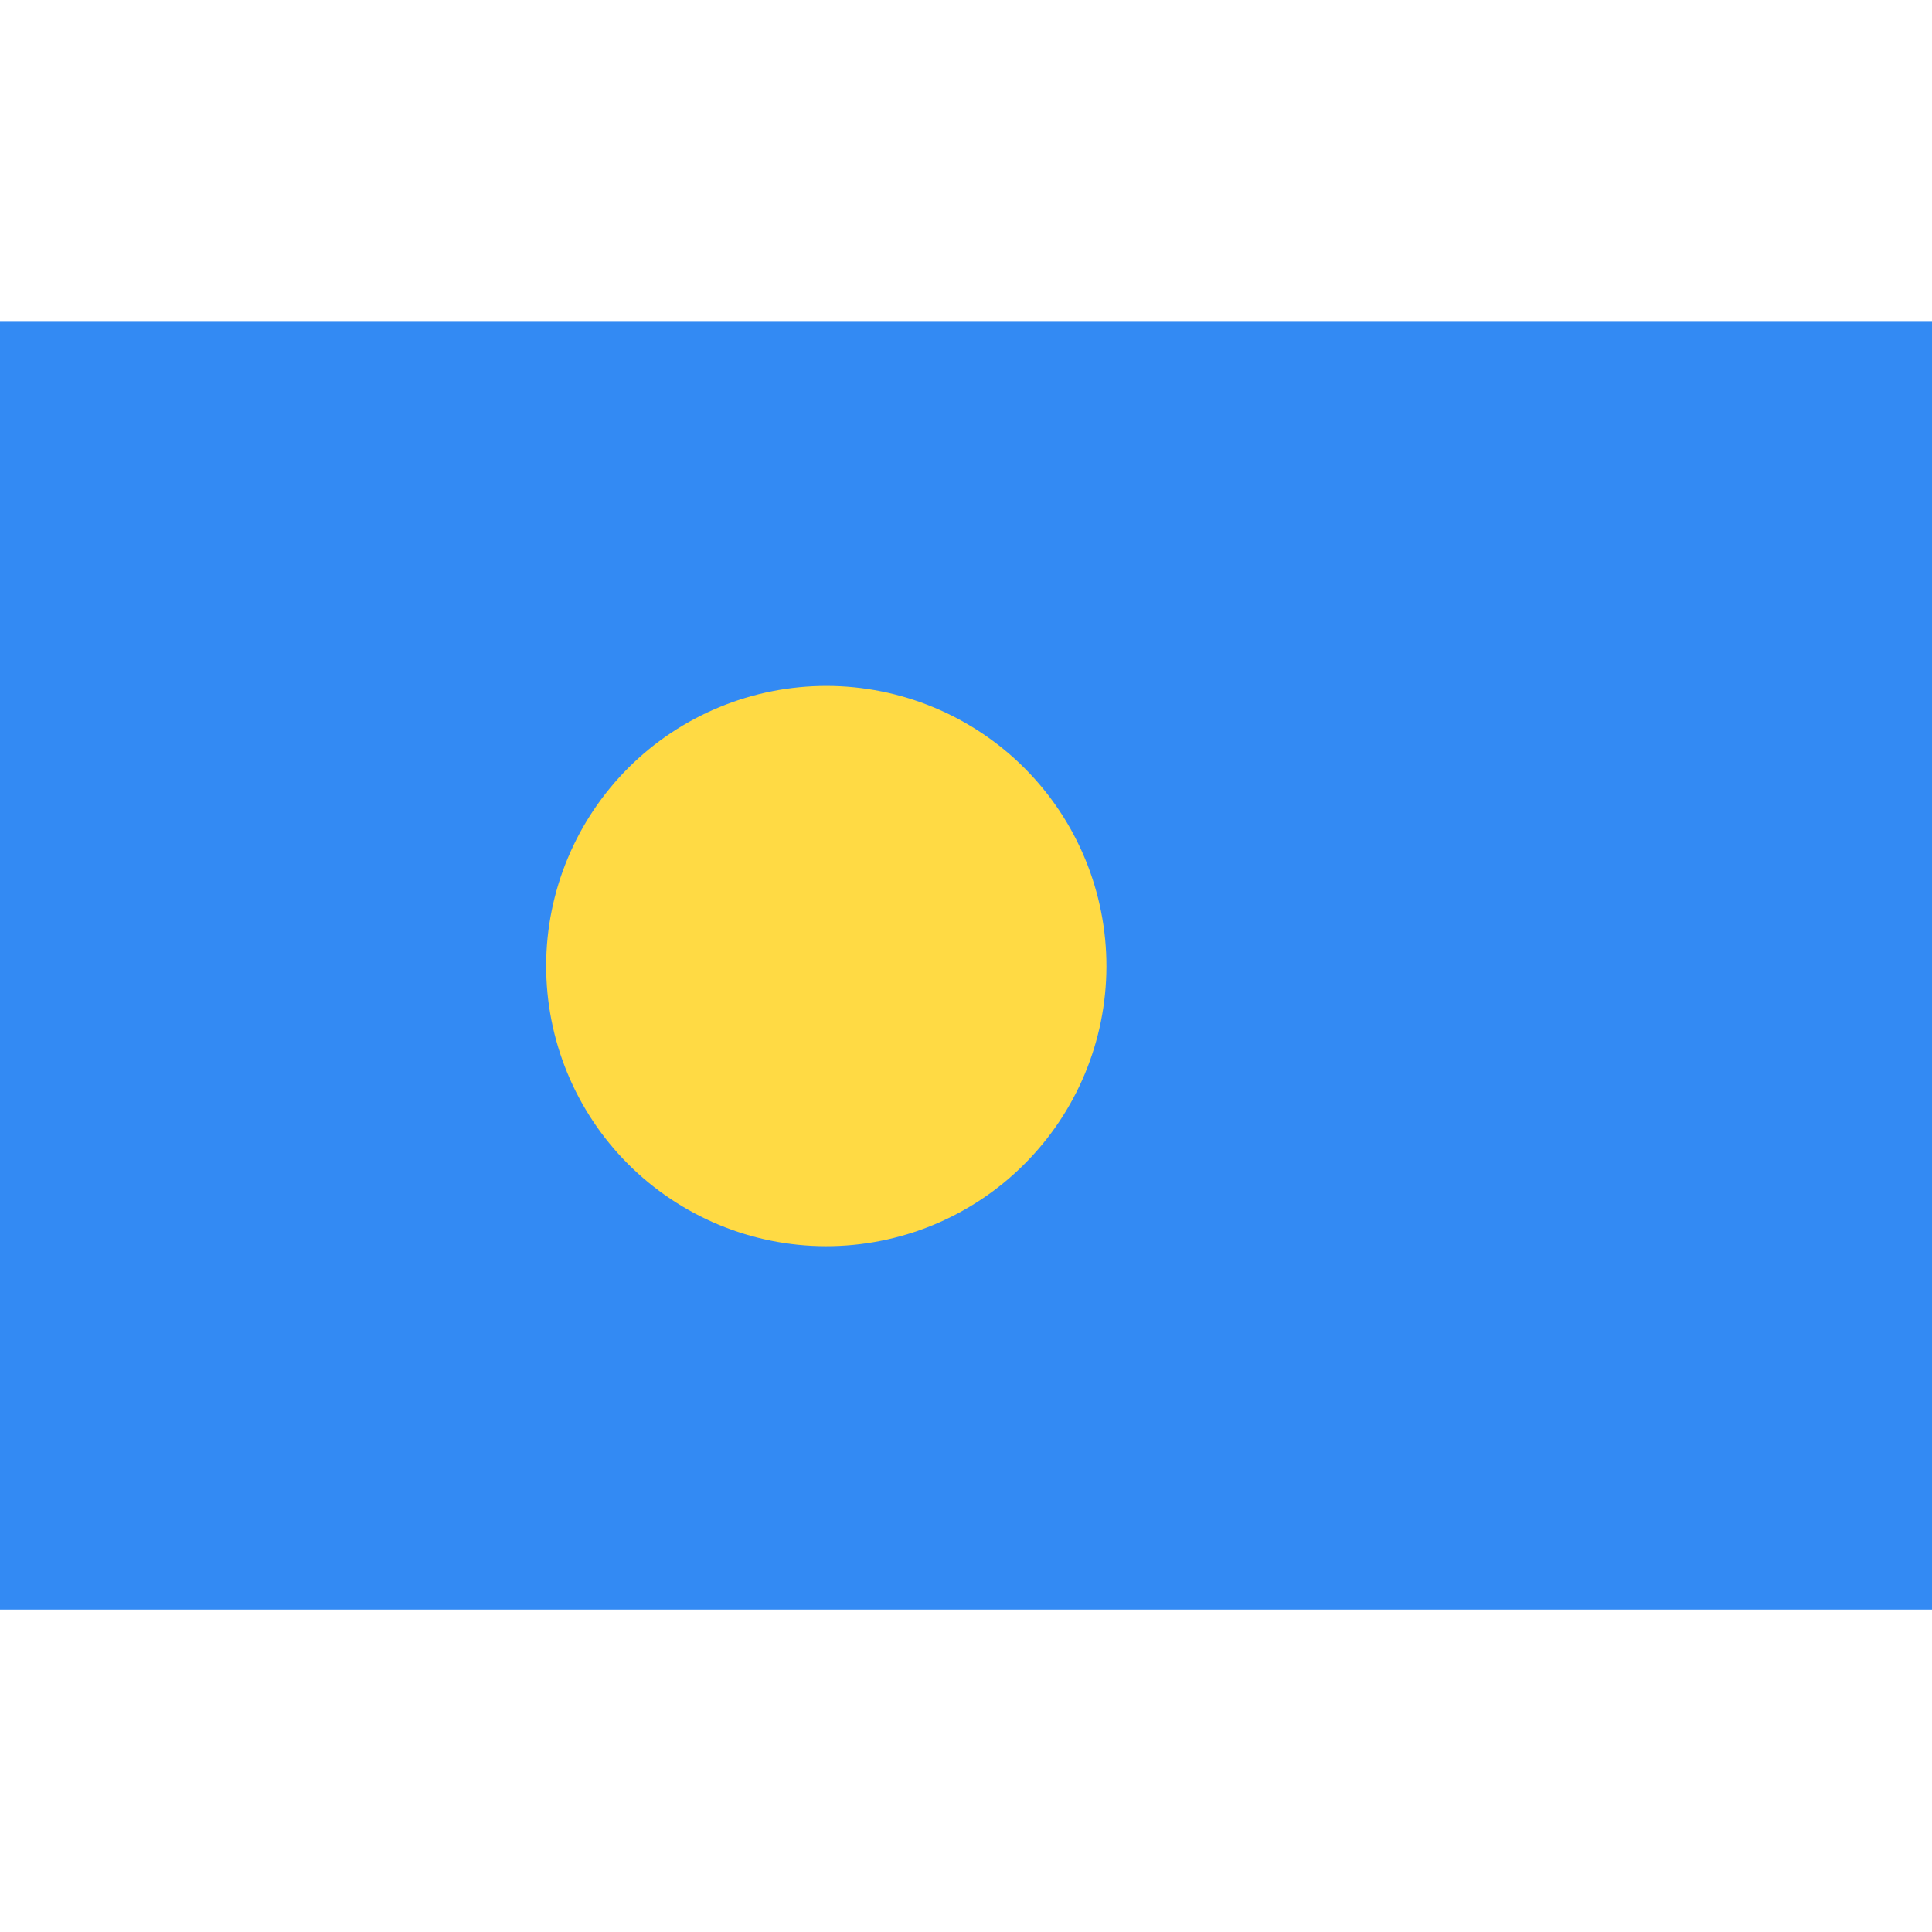 <svg width="32" height="32" viewBox="0 0 32 32" fill="none" xmlns="http://www.w3.org/2000/svg">
<path d="M32 5.33H0V26.66H32V5.33Z" fill="#338AF3"/>
<path d="M18.326 16.01C18.327 15.401 18.208 14.797 17.976 14.234C17.744 13.67 17.403 13.158 16.973 12.726C16.543 12.295 16.032 11.952 15.47 11.718C14.907 11.483 14.304 11.362 13.695 11.361C13.086 11.36 12.482 11.479 11.919 11.711C11.355 11.943 10.843 12.284 10.411 12.714C9.98 13.144 9.637 13.655 9.403 14.217C9.168 14.78 9.047 15.383 9.046 15.992C9.044 17.223 9.53 18.404 10.399 19.276C11.267 20.147 12.446 20.639 13.677 20.641C14.908 20.643 16.089 20.157 16.96 19.288C17.832 18.42 18.323 17.241 18.326 16.01Z" fill="#FFDA44"/>
</svg>
